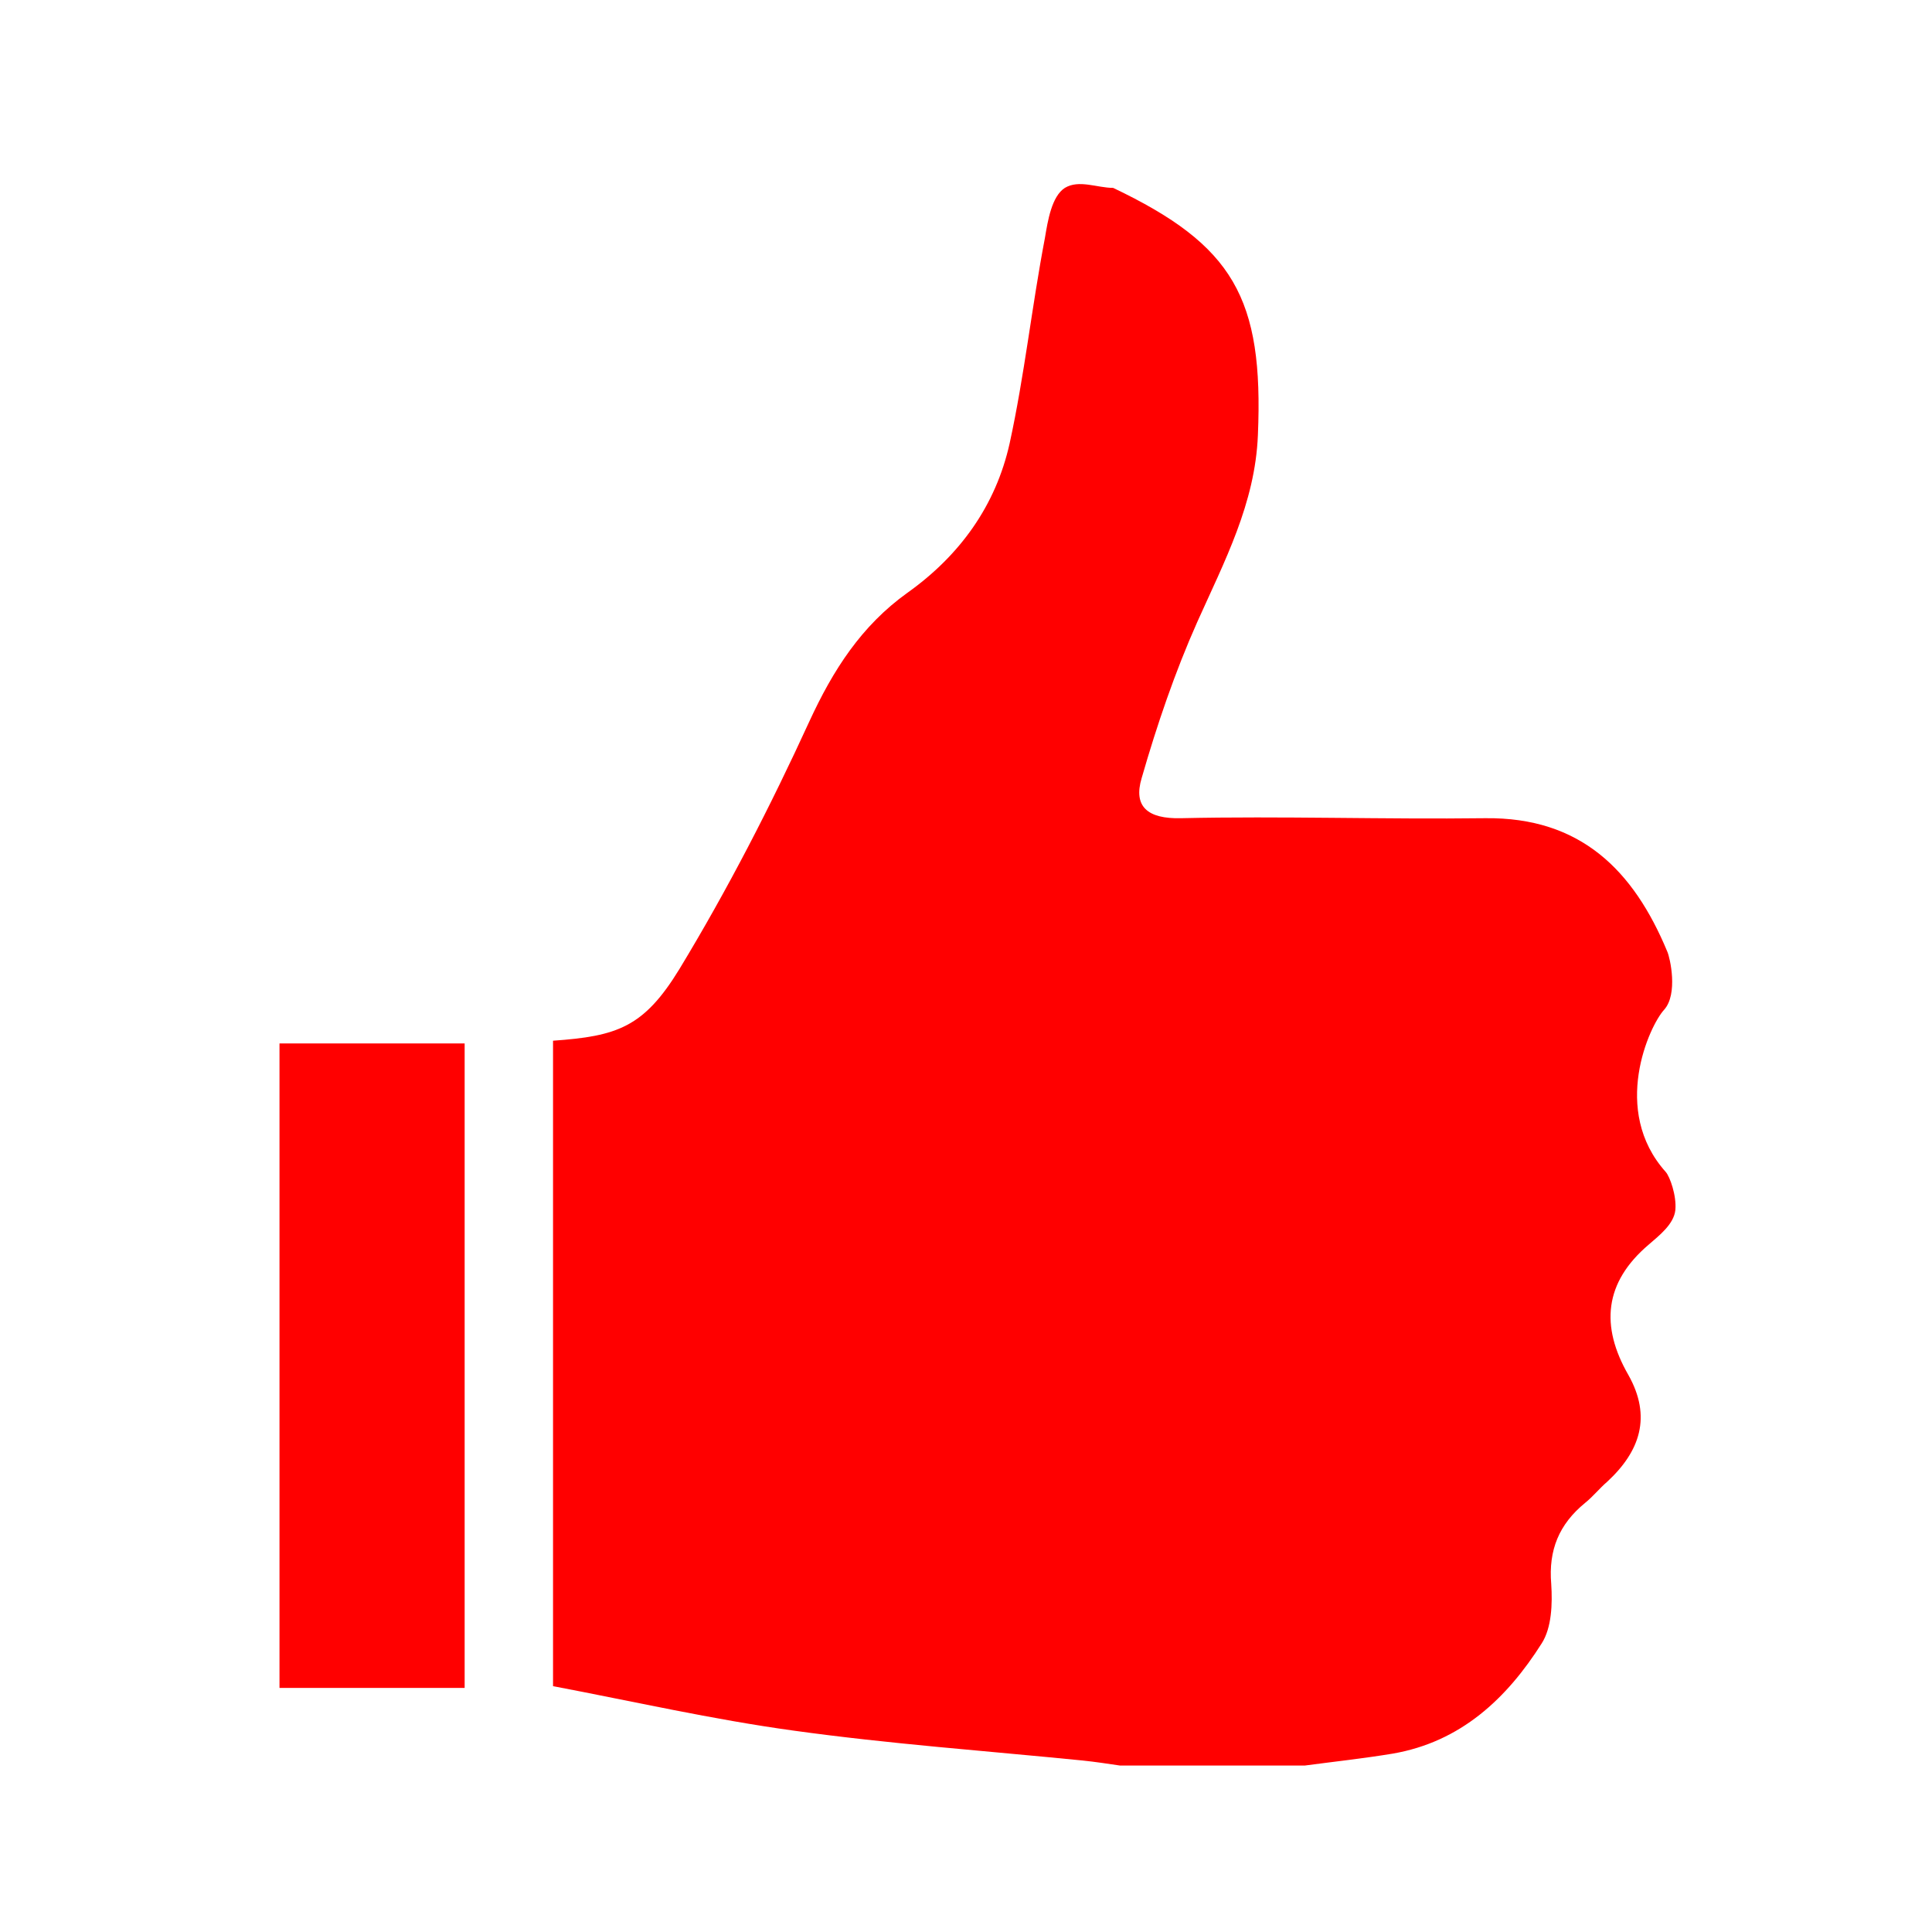 <?xml version="1.0" encoding="utf-8"?>
<!-- Generator: Adobe Illustrator 18.1.1, SVG Export Plug-In . SVG Version: 6.00 Build 0)  -->
<!DOCTYPE svg PUBLIC "-//W3C//DTD SVG 1.1//EN" "http://www.w3.org/Graphics/SVG/1.1/DTD/svg11.dtd">
<svg version="1.1" id="Laag_1" xmlns="http://www.w3.org/2000/svg" xmlns:xlink="http://www.w3.org/1999/xlink" x="0px" y="0px"
	 width="12px" height="12px" viewBox="0 0 12 12" enable-background="new 0 0 12 12" xml:space="preserve">
<g>
	<path fill="#FF0000" d="M10.406,7.515c-0.009,0.088-0.098,0.157-0.165,0.215c-0.278,0.236-0.301,0.507-0.127,0.81
		c0.146,0.259,0.073,0.474-0.131,0.663C9.933,9.246,9.894,9.296,9.845,9.335C9.684,9.467,9.617,9.627,9.635,9.839
		c0.008,0.122,0.003,0.271-0.059,0.368c-0.217,0.343-0.503,0.612-0.925,0.685c-0.181,0.03-0.366,0.05-0.546,0.074
		c-0.384,0-0.764,0-1.149,0c-0.075-0.011-0.153-0.023-0.23-0.031c-0.6-0.06-1.201-0.103-1.798-0.186
		c-0.502-0.069-0.998-0.182-1.493-0.276c0-1.35,0-2.68,0-4.009C3.835,6.436,3.999,6.38,4.22,6.019
		c0.3-0.495,0.566-1.012,0.807-1.538c0.147-0.319,0.323-0.594,0.609-0.799C5.962,3.45,6.185,3.14,6.271,2.754
		C6.363,2.333,6.409,1.903,6.49,1.479C6.508,1.371,6.532,1.22,6.614,1.167c0.088-0.053,0.201,0,0.3,0
		c0.747,0.356,0.935,0.684,0.899,1.536C7.796,3.127,7.605,3.487,7.437,3.862C7.298,4.174,7.186,4.503,7.091,4.833
		C7.038,5.01,7.128,5.087,7.335,5.082c0.627-0.014,1.258,0.008,1.89,0c0.592-0.007,0.921,0.323,1.131,0.829
		c0.017,0.038,0.068,0.263-0.02,0.361c-0.091,0.099-0.333,0.624,0.01,1.007C10.372,7.308,10.414,7.426,10.406,7.515z"/>
	<rect x="1.736" y="6.481" fill="#FF0000" width="1.15" height="4.003"/>
</g>
</svg>
